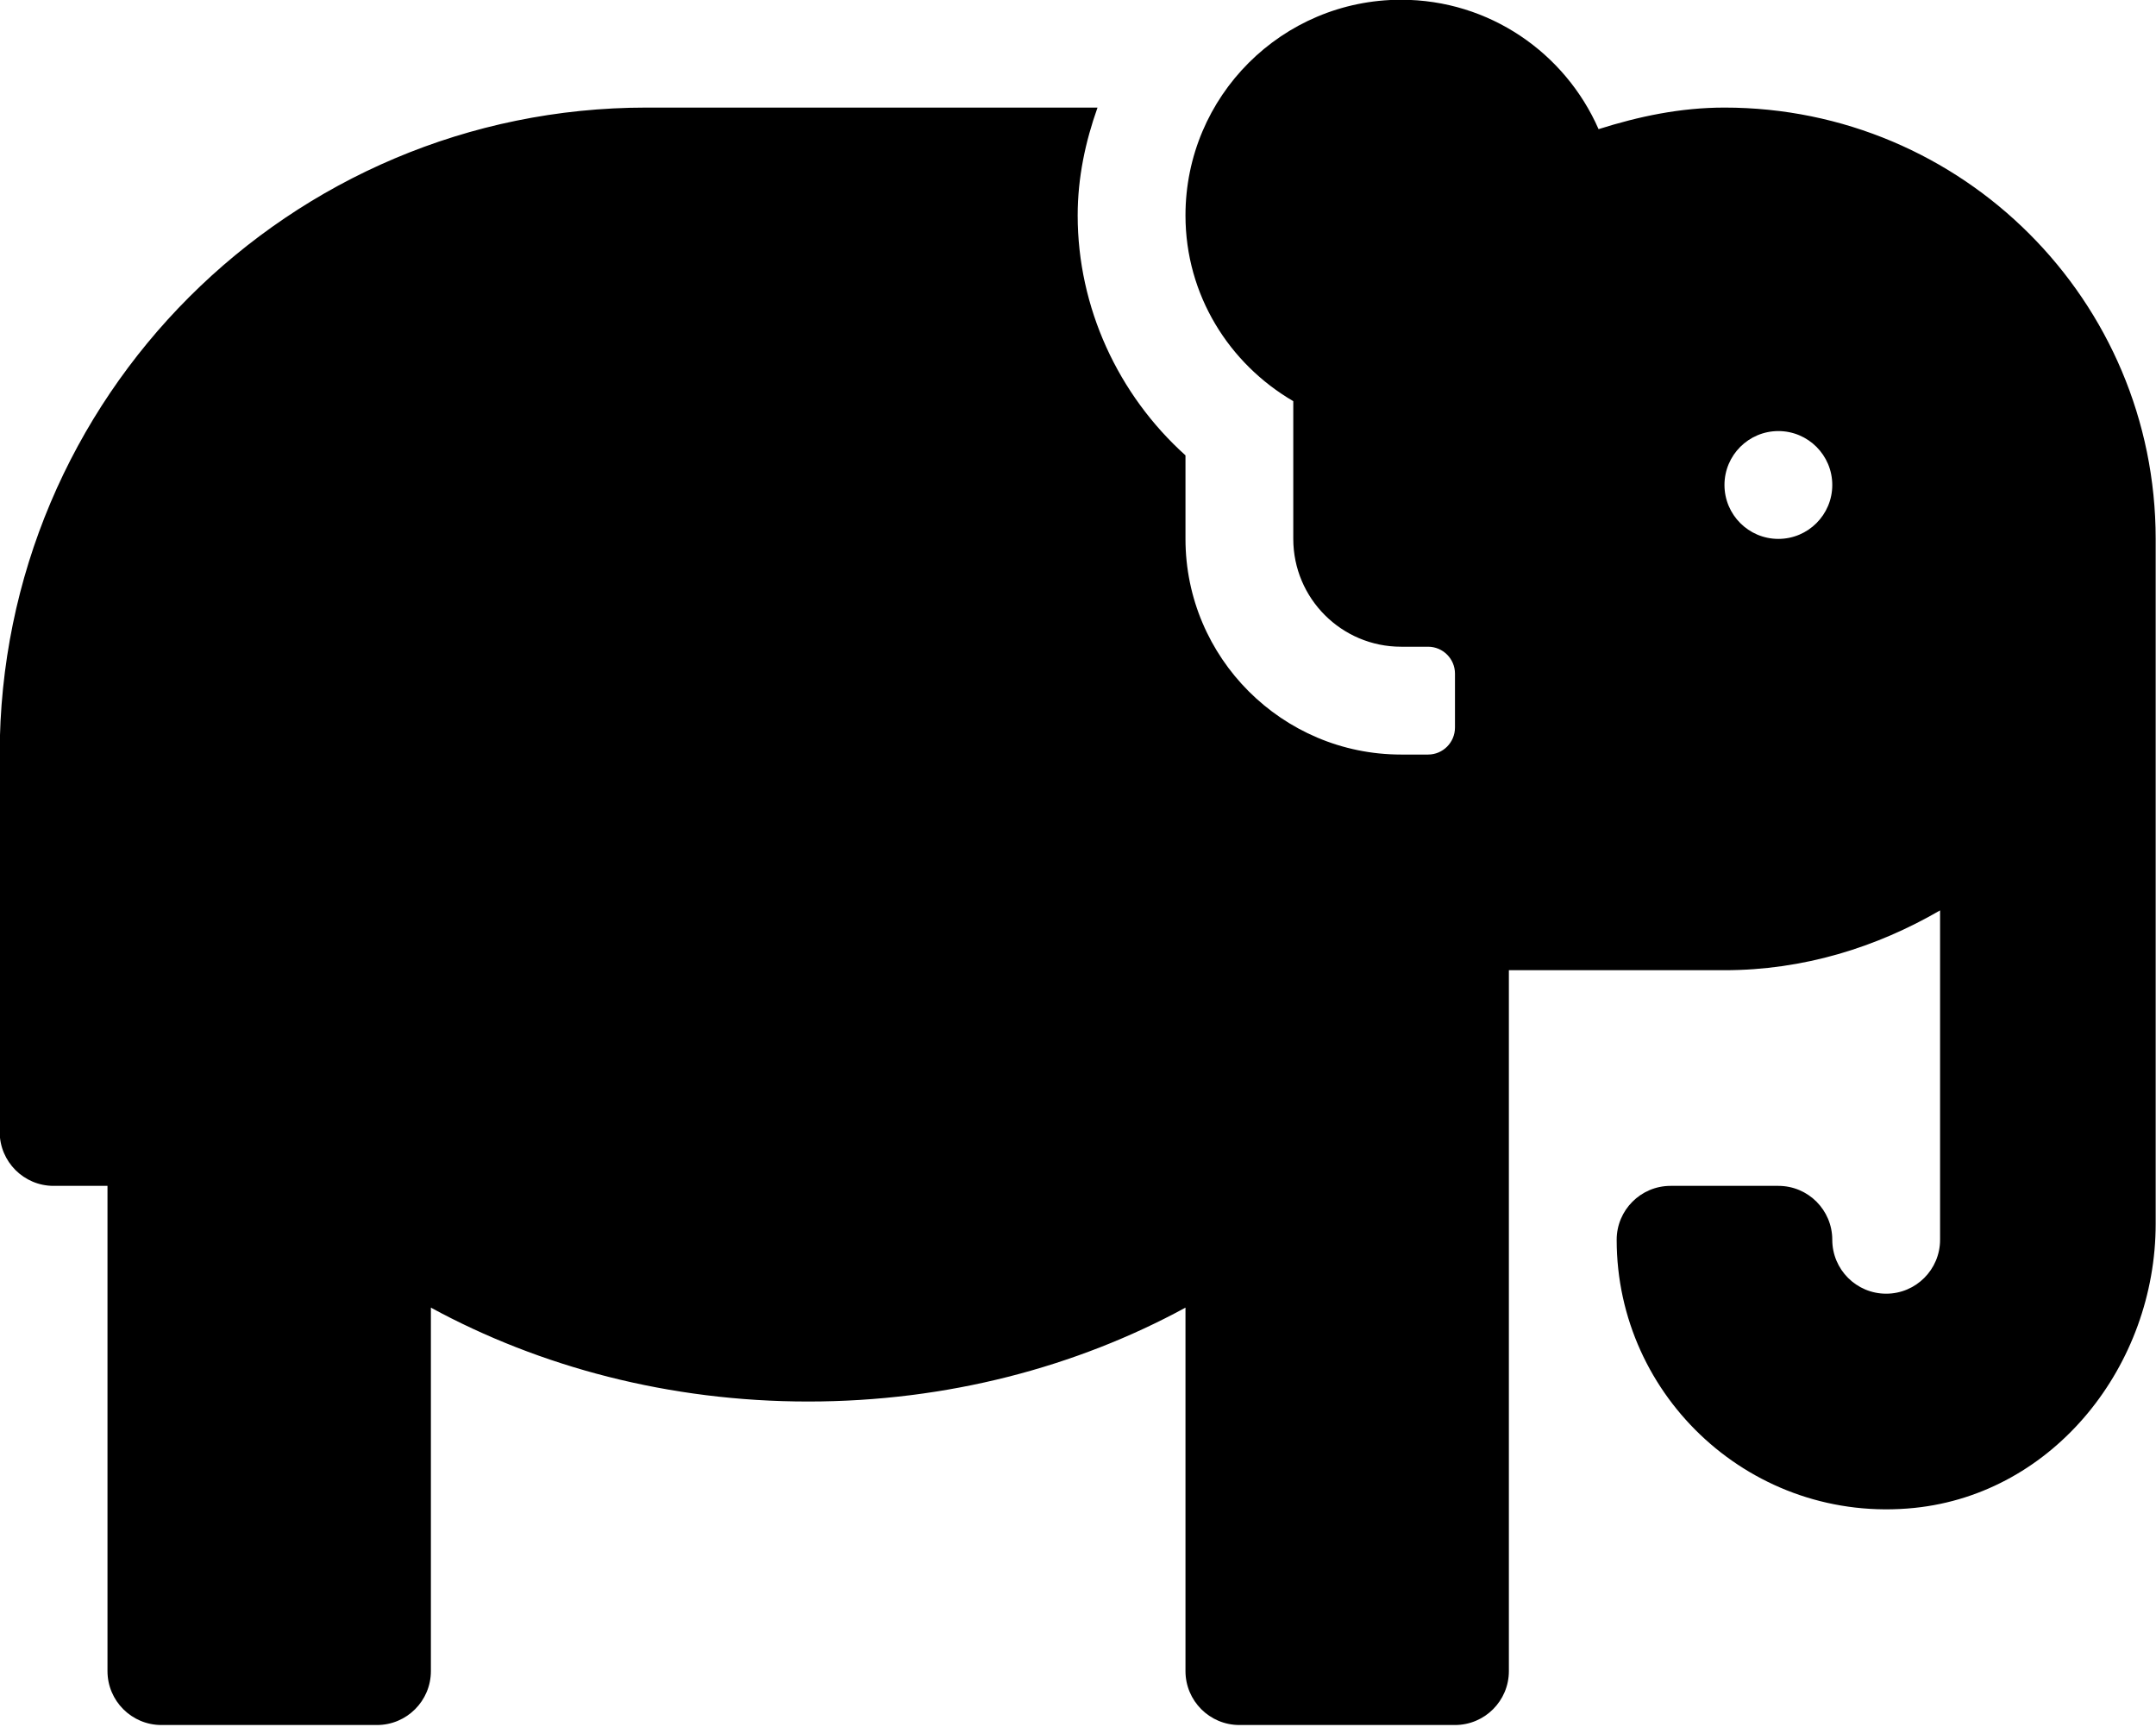 <?xml version="1.0" encoding="UTF-8" standalone="no"?>
<!DOCTYPE svg PUBLIC "-//W3C//DTD SVG 1.1//EN" "http://www.w3.org/Graphics/SVG/1.1/DTD/svg11.dtd">
<svg width="100%" height="100%" viewBox="0 0 512 410" version="1.1" xmlns="http://www.w3.org/2000/svg" xmlns:xlink="http://www.w3.org/1999/xlink" xml:space="preserve" xmlns:serif="http://www.serif.com/" style="fill-rule:evenodd;clip-rule:evenodd;stroke-linejoin:round;stroke-miterlimit:1.414;">
    <g id="solid" transform="matrix(34.133,0,0,34.133,-7287.23,-6688.83)">
        <path d="M225.493,196.712C225.185,196.712 224.895,196.774 224.617,196.862C224.385,196.333 223.858,195.962 223.243,195.962C222.415,195.962 221.743,196.633 221.743,197.462C221.743,198.016 222.047,198.494 222.493,198.754L222.493,199.712C222.493,200.126 222.829,200.462 223.243,200.462L223.431,200.462C223.534,200.462 223.618,200.546 223.618,200.649L223.618,201.024C223.618,201.128 223.534,201.212 223.431,201.212L223.243,201.212C222.416,201.212 221.743,200.539 221.743,199.712L221.743,199.131C221.273,198.708 220.993,198.101 220.993,197.462C220.993,197.198 221.047,196.948 221.131,196.712L217.993,196.712C215.508,196.712 213.493,198.727 213.493,201.212L213.493,203.837C213.493,204.044 213.661,204.212 213.868,204.212L214.243,204.212L214.243,207.587C214.243,207.794 214.411,207.962 214.618,207.962L216.118,207.962C216.325,207.962 216.493,207.794 216.493,207.587L216.493,205.059C217.251,205.471 218.151,205.712 219.118,205.712C220.086,205.712 220.985,205.471 221.743,205.059L221.743,207.587C221.743,207.794 221.911,207.962 222.118,207.962L223.618,207.962C223.825,207.962 223.993,207.794 223.993,207.587L223.993,202.712L225.493,202.712C226.043,202.712 226.55,202.553 226.993,202.296L226.993,204.587C226.993,204.794 226.825,204.962 226.618,204.962C226.411,204.962 226.243,204.794 226.243,204.587C226.243,204.38 226.075,204.212 225.868,204.212L225.118,204.212C224.911,204.212 224.743,204.38 224.743,204.587C224.743,205.685 225.693,206.566 226.814,206.452C227.79,206.352 228.493,205.457 228.493,204.476L228.493,199.712C228.493,198.055 227.15,196.712 225.493,196.712ZM225.868,199.712C225.661,199.712 225.493,199.544 225.493,199.337C225.493,199.13 225.661,198.962 225.868,198.962C226.075,198.962 226.243,199.13 226.243,199.337C226.243,199.544 226.075,199.712 225.868,199.712Z" style="fill-rule:nonzero;"/>
    </g>
</svg>
